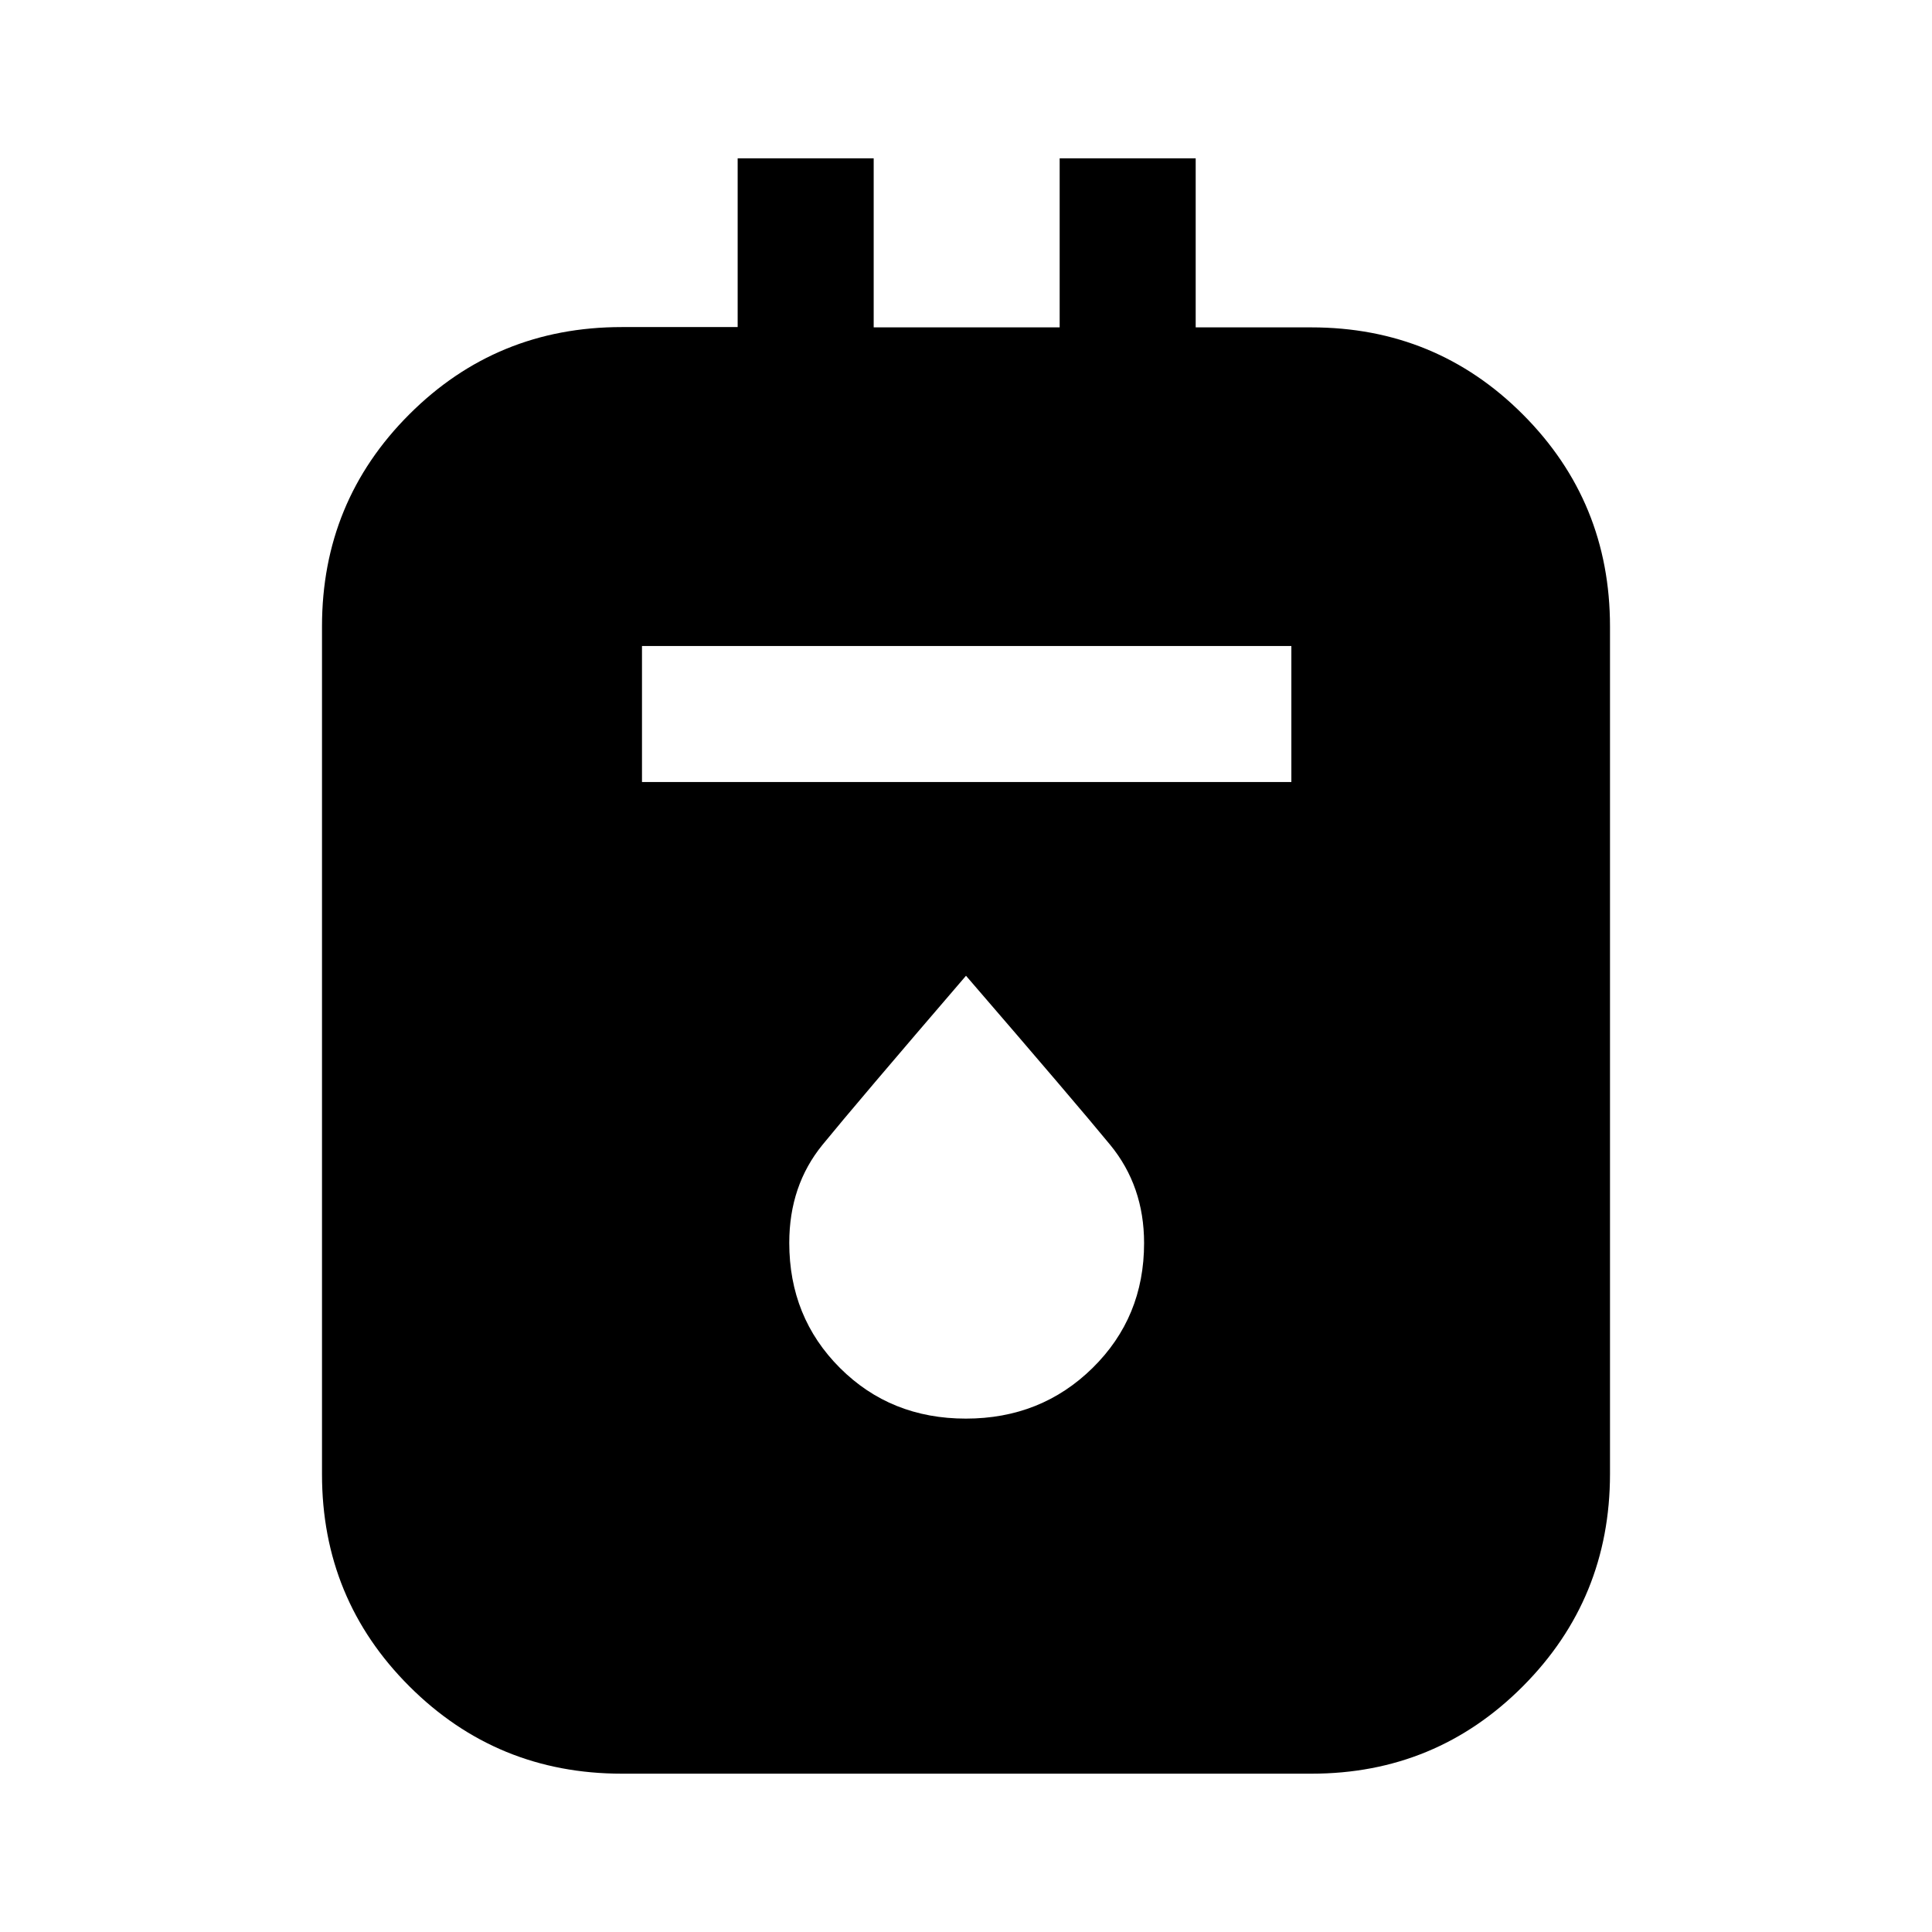 <svg xmlns="http://www.w3.org/2000/svg" height="40" viewBox="0 -960 960 960" width="40"><path d="M309-78.67q-62.1 0-105.55-43.37Q160-165.41 160-227.41v-421.35q0-61.99 43.37-105.35 43.37-43.37 105.59-43.37h57.58v-83.85h67.59v84h92.41v-84h67.59v84h57.44q62 0 105.21 43.34Q800-710.66 800-648.71v421.04q0 62.1-43.26 105.55-43.25 43.45-105.07 43.45H309Zm10-492.74h322.67V-639H319v67.59ZM479.93-255.1q37.38 0 62.97-25.17 25.59-25.16 25.59-62.04 0-28.32-16.86-48.84-16.86-20.53-71.63-84-54.78 63.74-71.3 83.99-16.52 20.26-16.52 48.72 0 37.01 25.19 62.17 25.19 25.17 62.56 25.17Z"/></svg>
